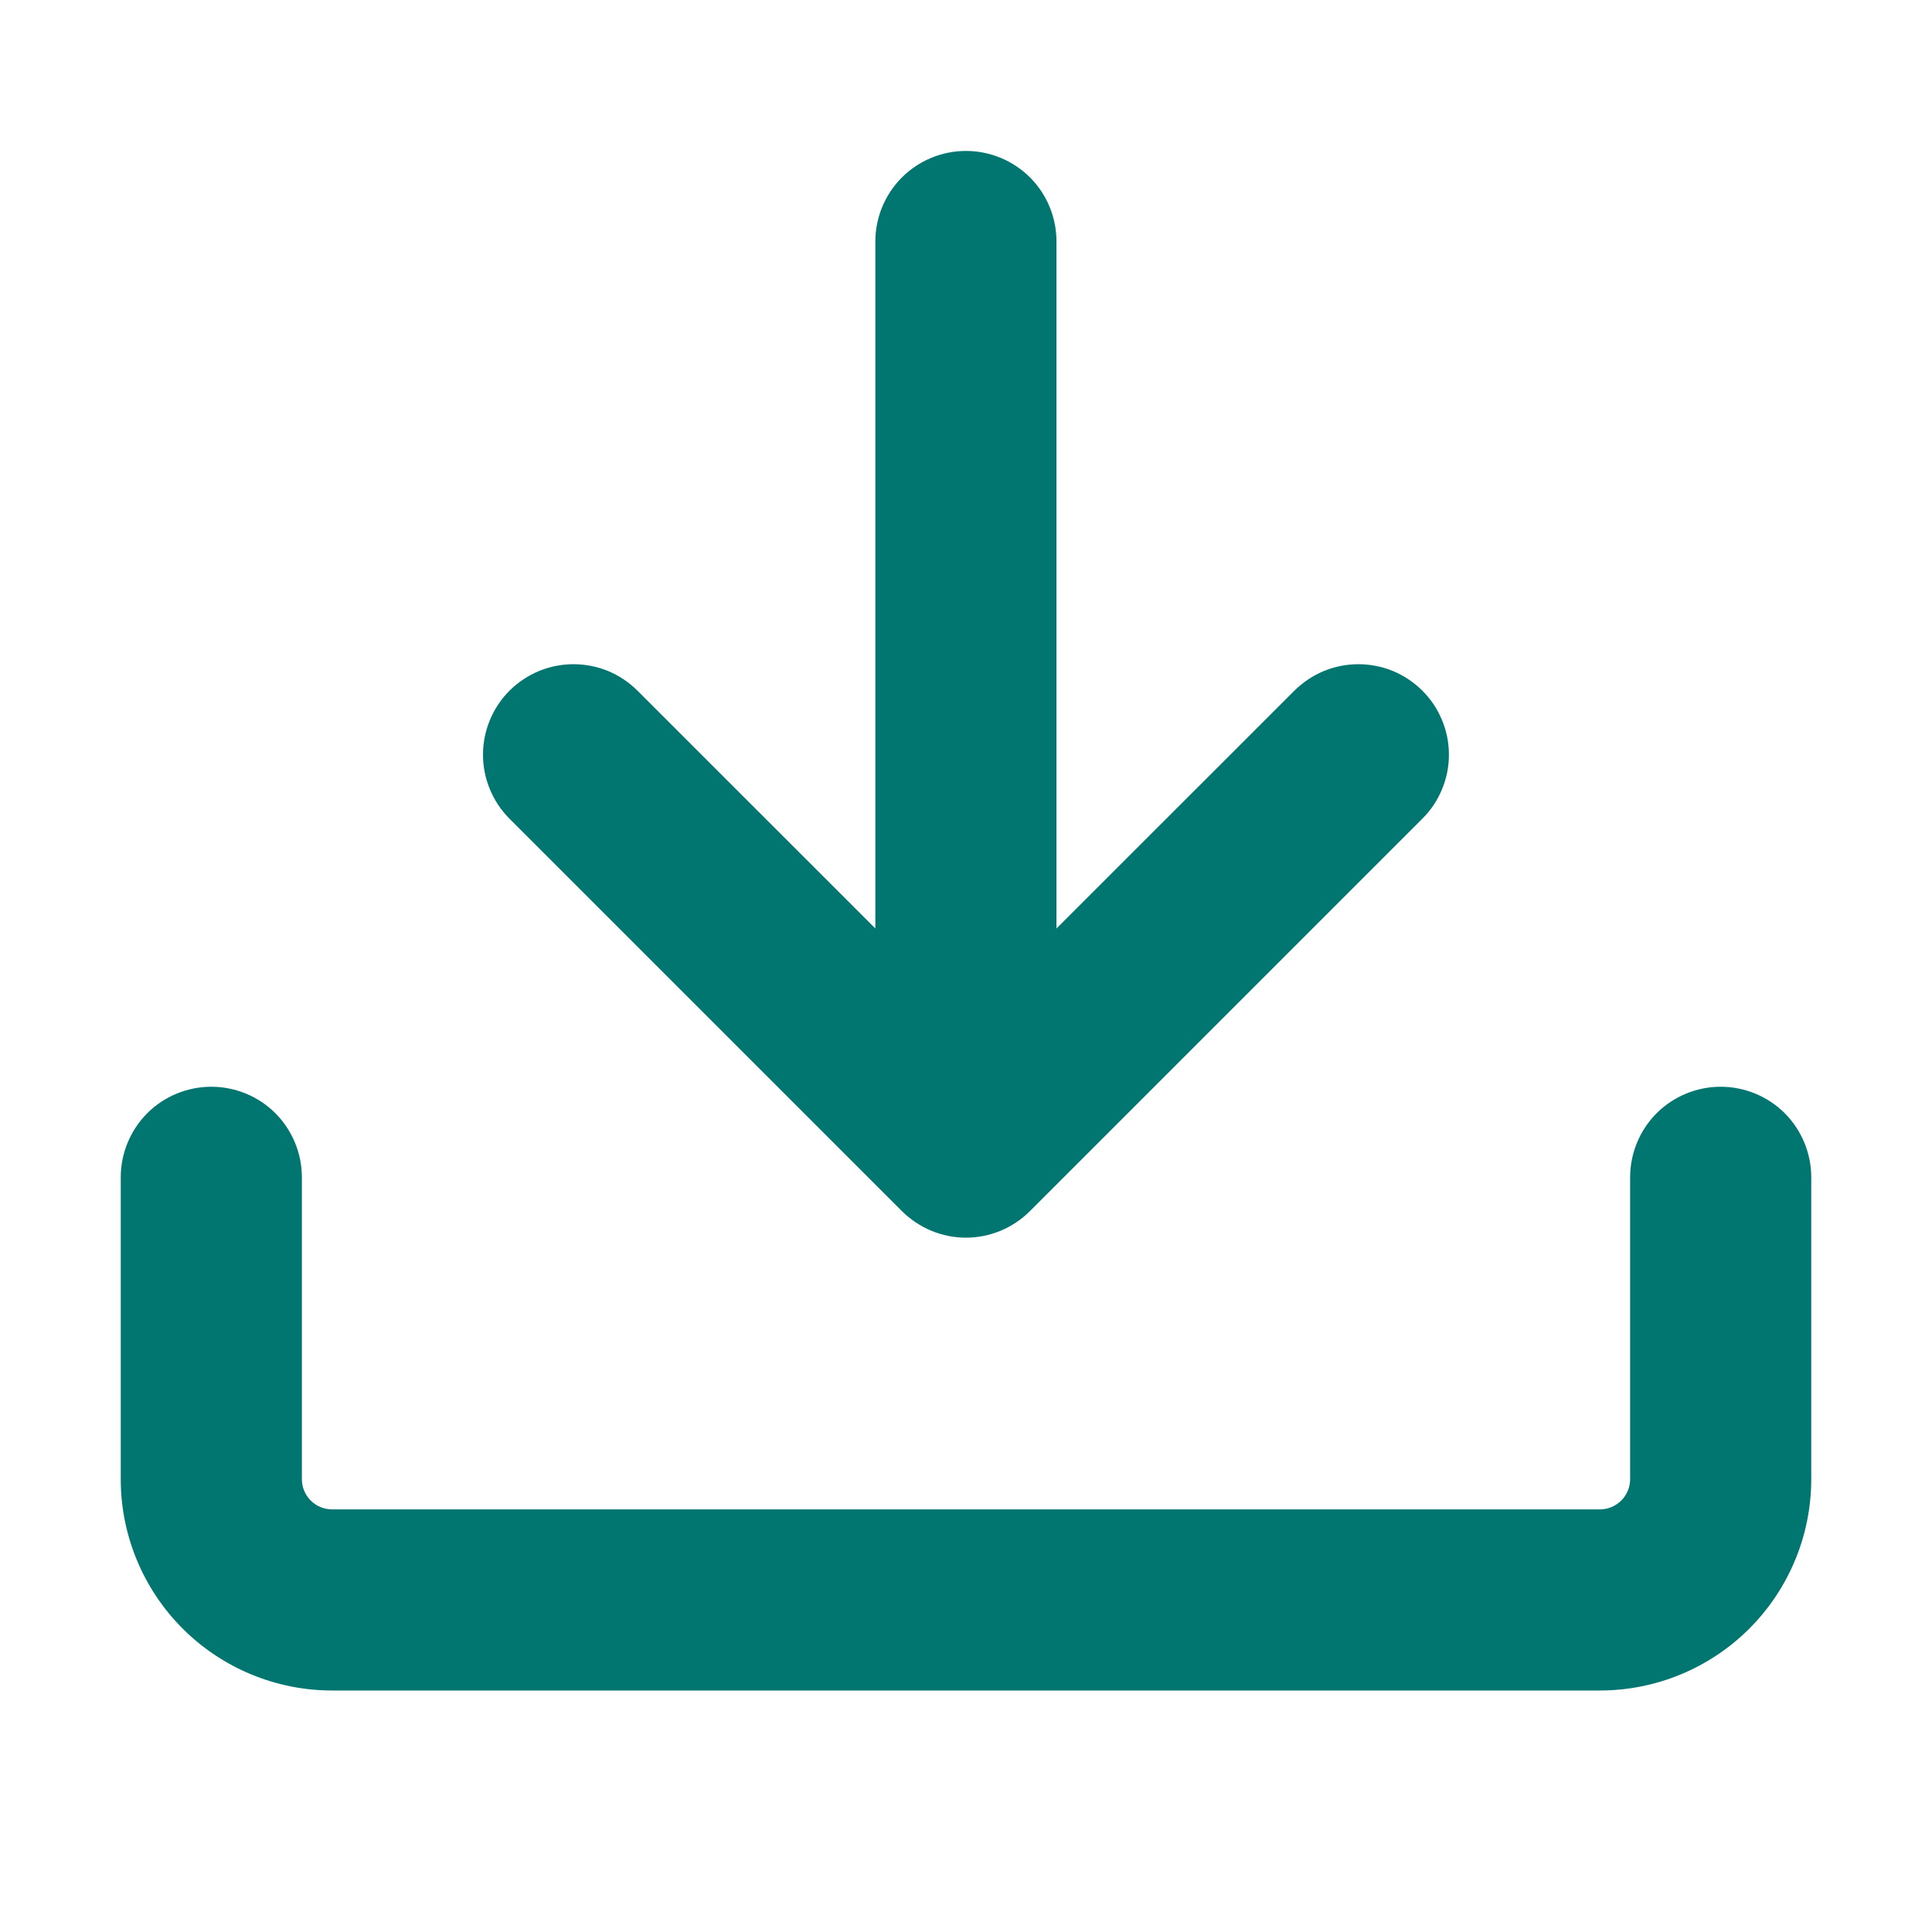 <svg width="24" height="24" viewBox="0 0 24 24" fill="none" xmlns="http://www.w3.org/2000/svg">
<path d="M4.125 21C3.429 21 2.761 20.723 2.269 20.231C1.777 19.739 1.5 19.071 1.5 18.375V14.625C1.5 14.327 1.619 14.04 1.829 13.829C2.04 13.618 2.327 13.5 2.625 13.5C2.923 13.5 3.21 13.618 3.421 13.829C3.631 14.04 3.75 14.327 3.75 14.625V18.375C3.75 18.582 3.918 18.75 4.125 18.75H19.875C19.974 18.75 20.07 18.71 20.14 18.64C20.21 18.57 20.25 18.474 20.25 18.375V14.625C20.25 14.327 20.369 14.04 20.579 13.829C20.791 13.618 21.077 13.5 21.375 13.5C21.673 13.5 21.959 13.618 22.171 13.829C22.381 14.04 22.5 14.327 22.5 14.625V18.375C22.5 19.071 22.223 19.739 21.731 20.231C21.239 20.723 20.571 21 19.875 21H4.125Z" fill="#017670"/>
<path d="M10.874 11.534V3C10.874 2.702 10.993 2.415 11.204 2.204C11.415 1.994 11.701 1.875 11.999 1.875C12.298 1.875 12.584 1.994 12.795 2.204C13.006 2.415 13.124 2.702 13.124 3V11.534L16.079 8.58C16.184 8.476 16.308 8.393 16.444 8.336C16.581 8.28 16.727 8.251 16.874 8.251C17.022 8.251 17.168 8.28 17.305 8.336C17.441 8.393 17.565 8.476 17.669 8.58C17.774 8.684 17.857 8.808 17.913 8.945C17.97 9.081 17.999 9.227 17.999 9.375C17.999 9.523 17.97 9.669 17.913 9.805C17.857 9.942 17.774 10.066 17.669 10.17L12.794 15.045C12.69 15.149 12.566 15.232 12.43 15.289C12.293 15.345 12.147 15.375 11.999 15.375C11.852 15.375 11.705 15.345 11.569 15.289C11.433 15.232 11.309 15.149 11.204 15.045L6.329 10.17C6.225 10.066 6.142 9.942 6.086 9.805C6.029 9.669 6 9.523 6 9.375C6 9.227 6.029 9.081 6.086 8.945C6.142 8.808 6.225 8.684 6.329 8.58C6.434 8.476 6.558 8.393 6.694 8.336C6.83 8.28 6.977 8.251 7.124 8.251C7.272 8.251 7.418 8.28 7.555 8.336C7.691 8.393 7.815 8.476 7.919 8.58L10.874 11.534Z" fill="#017670"/>
</svg>

